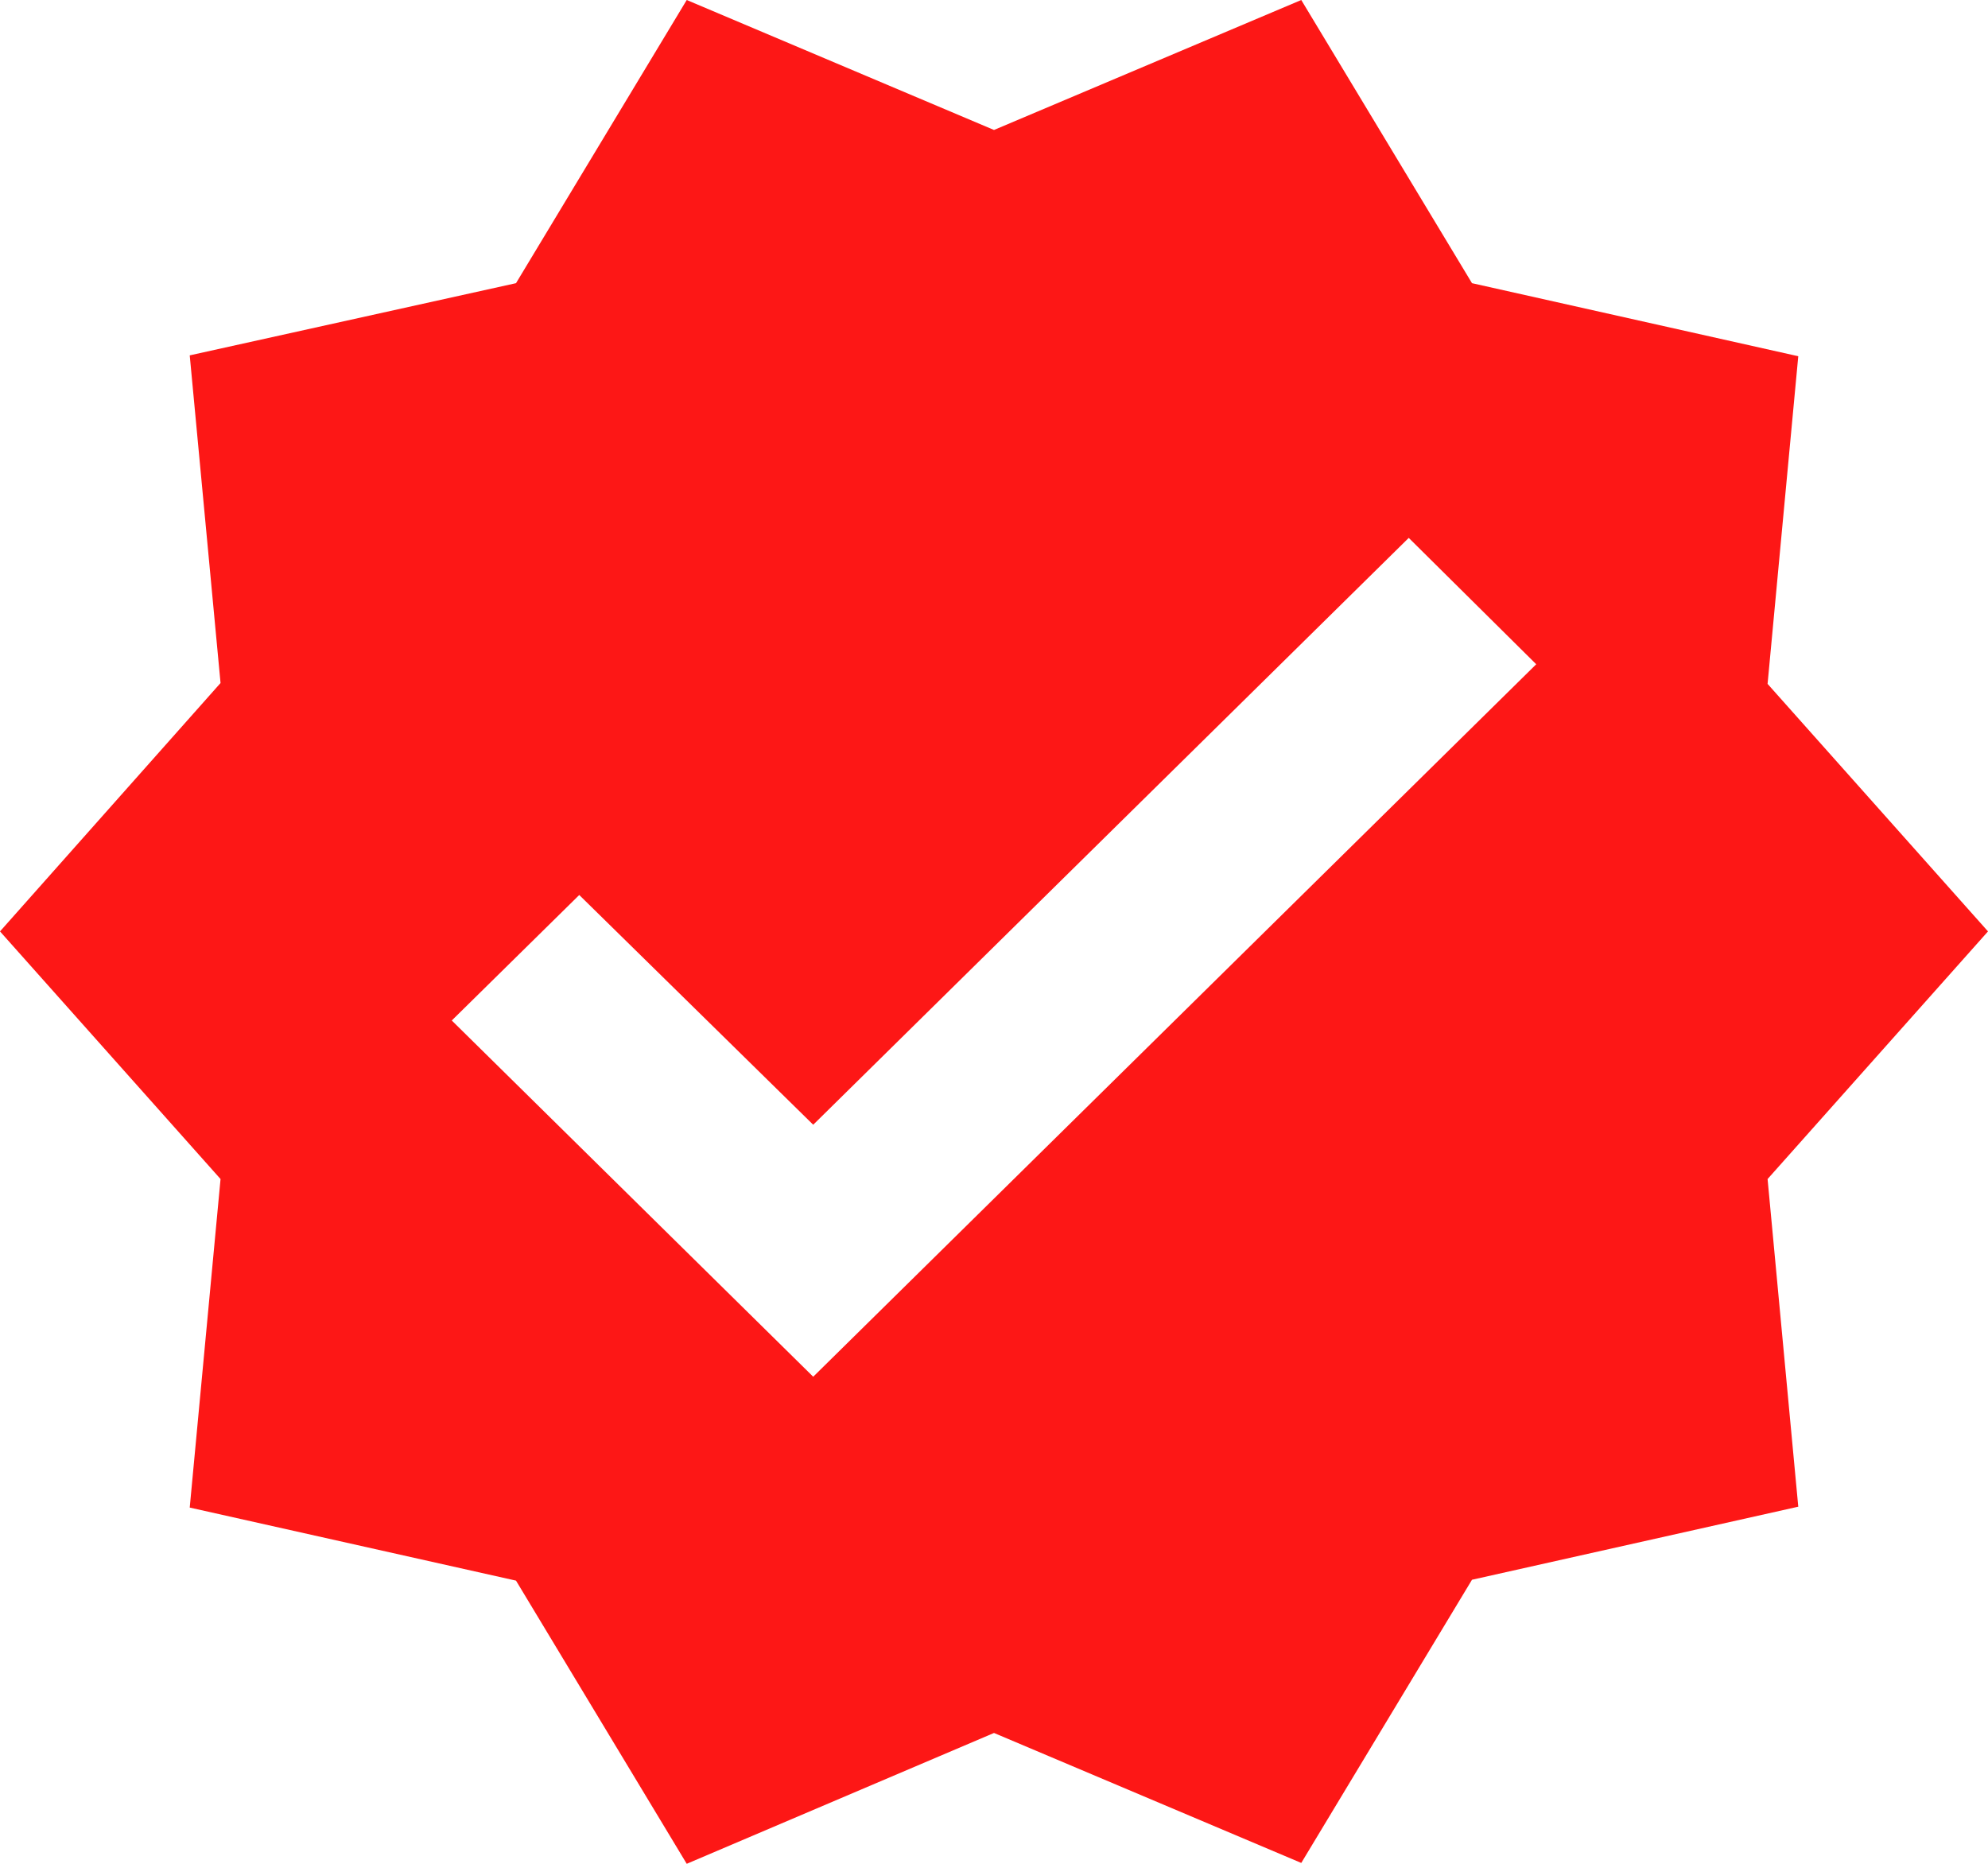 <svg width="16" height="15" viewBox="0 0 16 15" fill="none" xmlns="http://www.w3.org/2000/svg">
<path d="M16 7.496L14.226 5.504L14.473 2.867L11.847 2.279L10.473 0L8 1.046L5.527 0L4.153 2.279L1.527 2.86L1.775 5.497L0 7.496L1.775 9.489L1.527 12.133L4.153 12.721L5.527 15L8 13.947L10.473 14.993L11.847 12.714L14.473 12.126L14.226 9.489L16 7.496ZM6.545 11.08L3.636 8.213L4.662 7.203L6.545 9.052L11.338 4.329L12.364 5.346L6.545 11.08Z" fill="#FD1716"/>
</svg>
